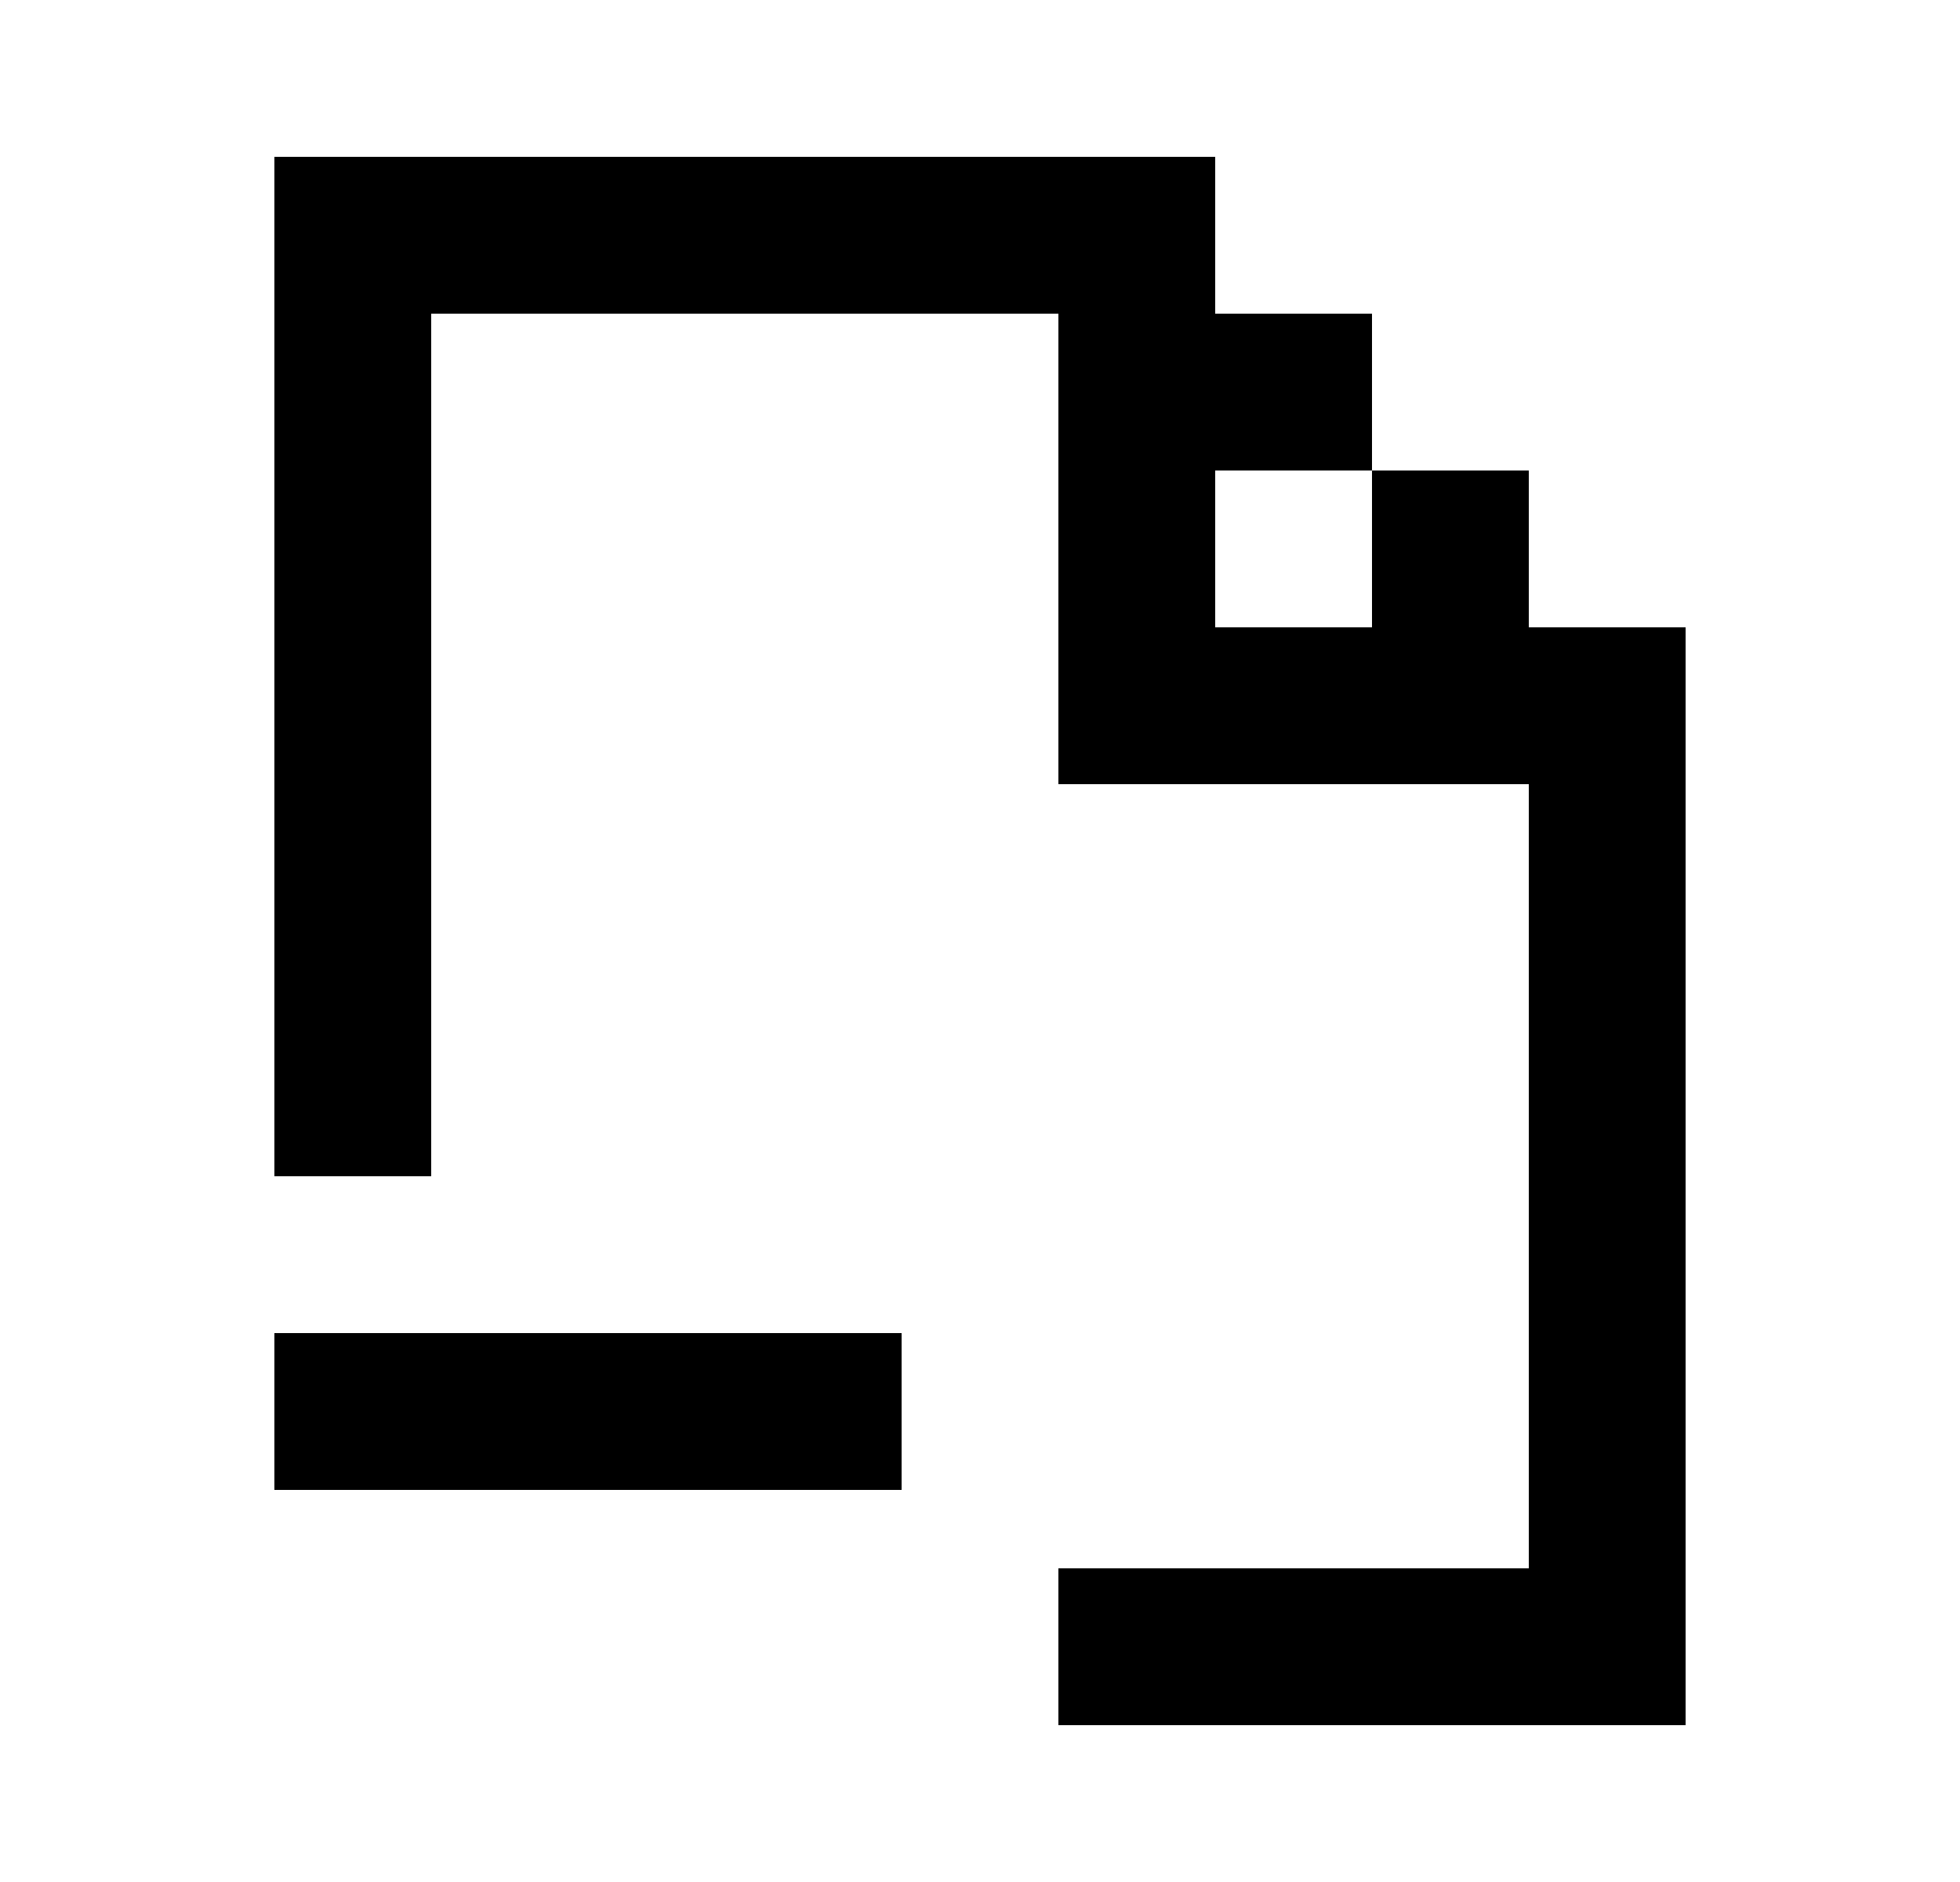 <svg width="25" height="24" viewBox="0 0 25 24" fill="none" xmlns="http://www.w3.org/2000/svg">
<path fill-rule="evenodd" clip-rule="evenodd" d="M13.5 22H19.5H21.5V20V8H19.5V6H17.5V8H15.5V6H17.5V4H15.5V2H13.5H5.5H3.5V4V15H5.5V4H13.5V8V10H15.5H19.5V20H13.5V22ZM11.5 19H3.5V17H11.5V19Z" fill="currentColor"/>
</svg>
